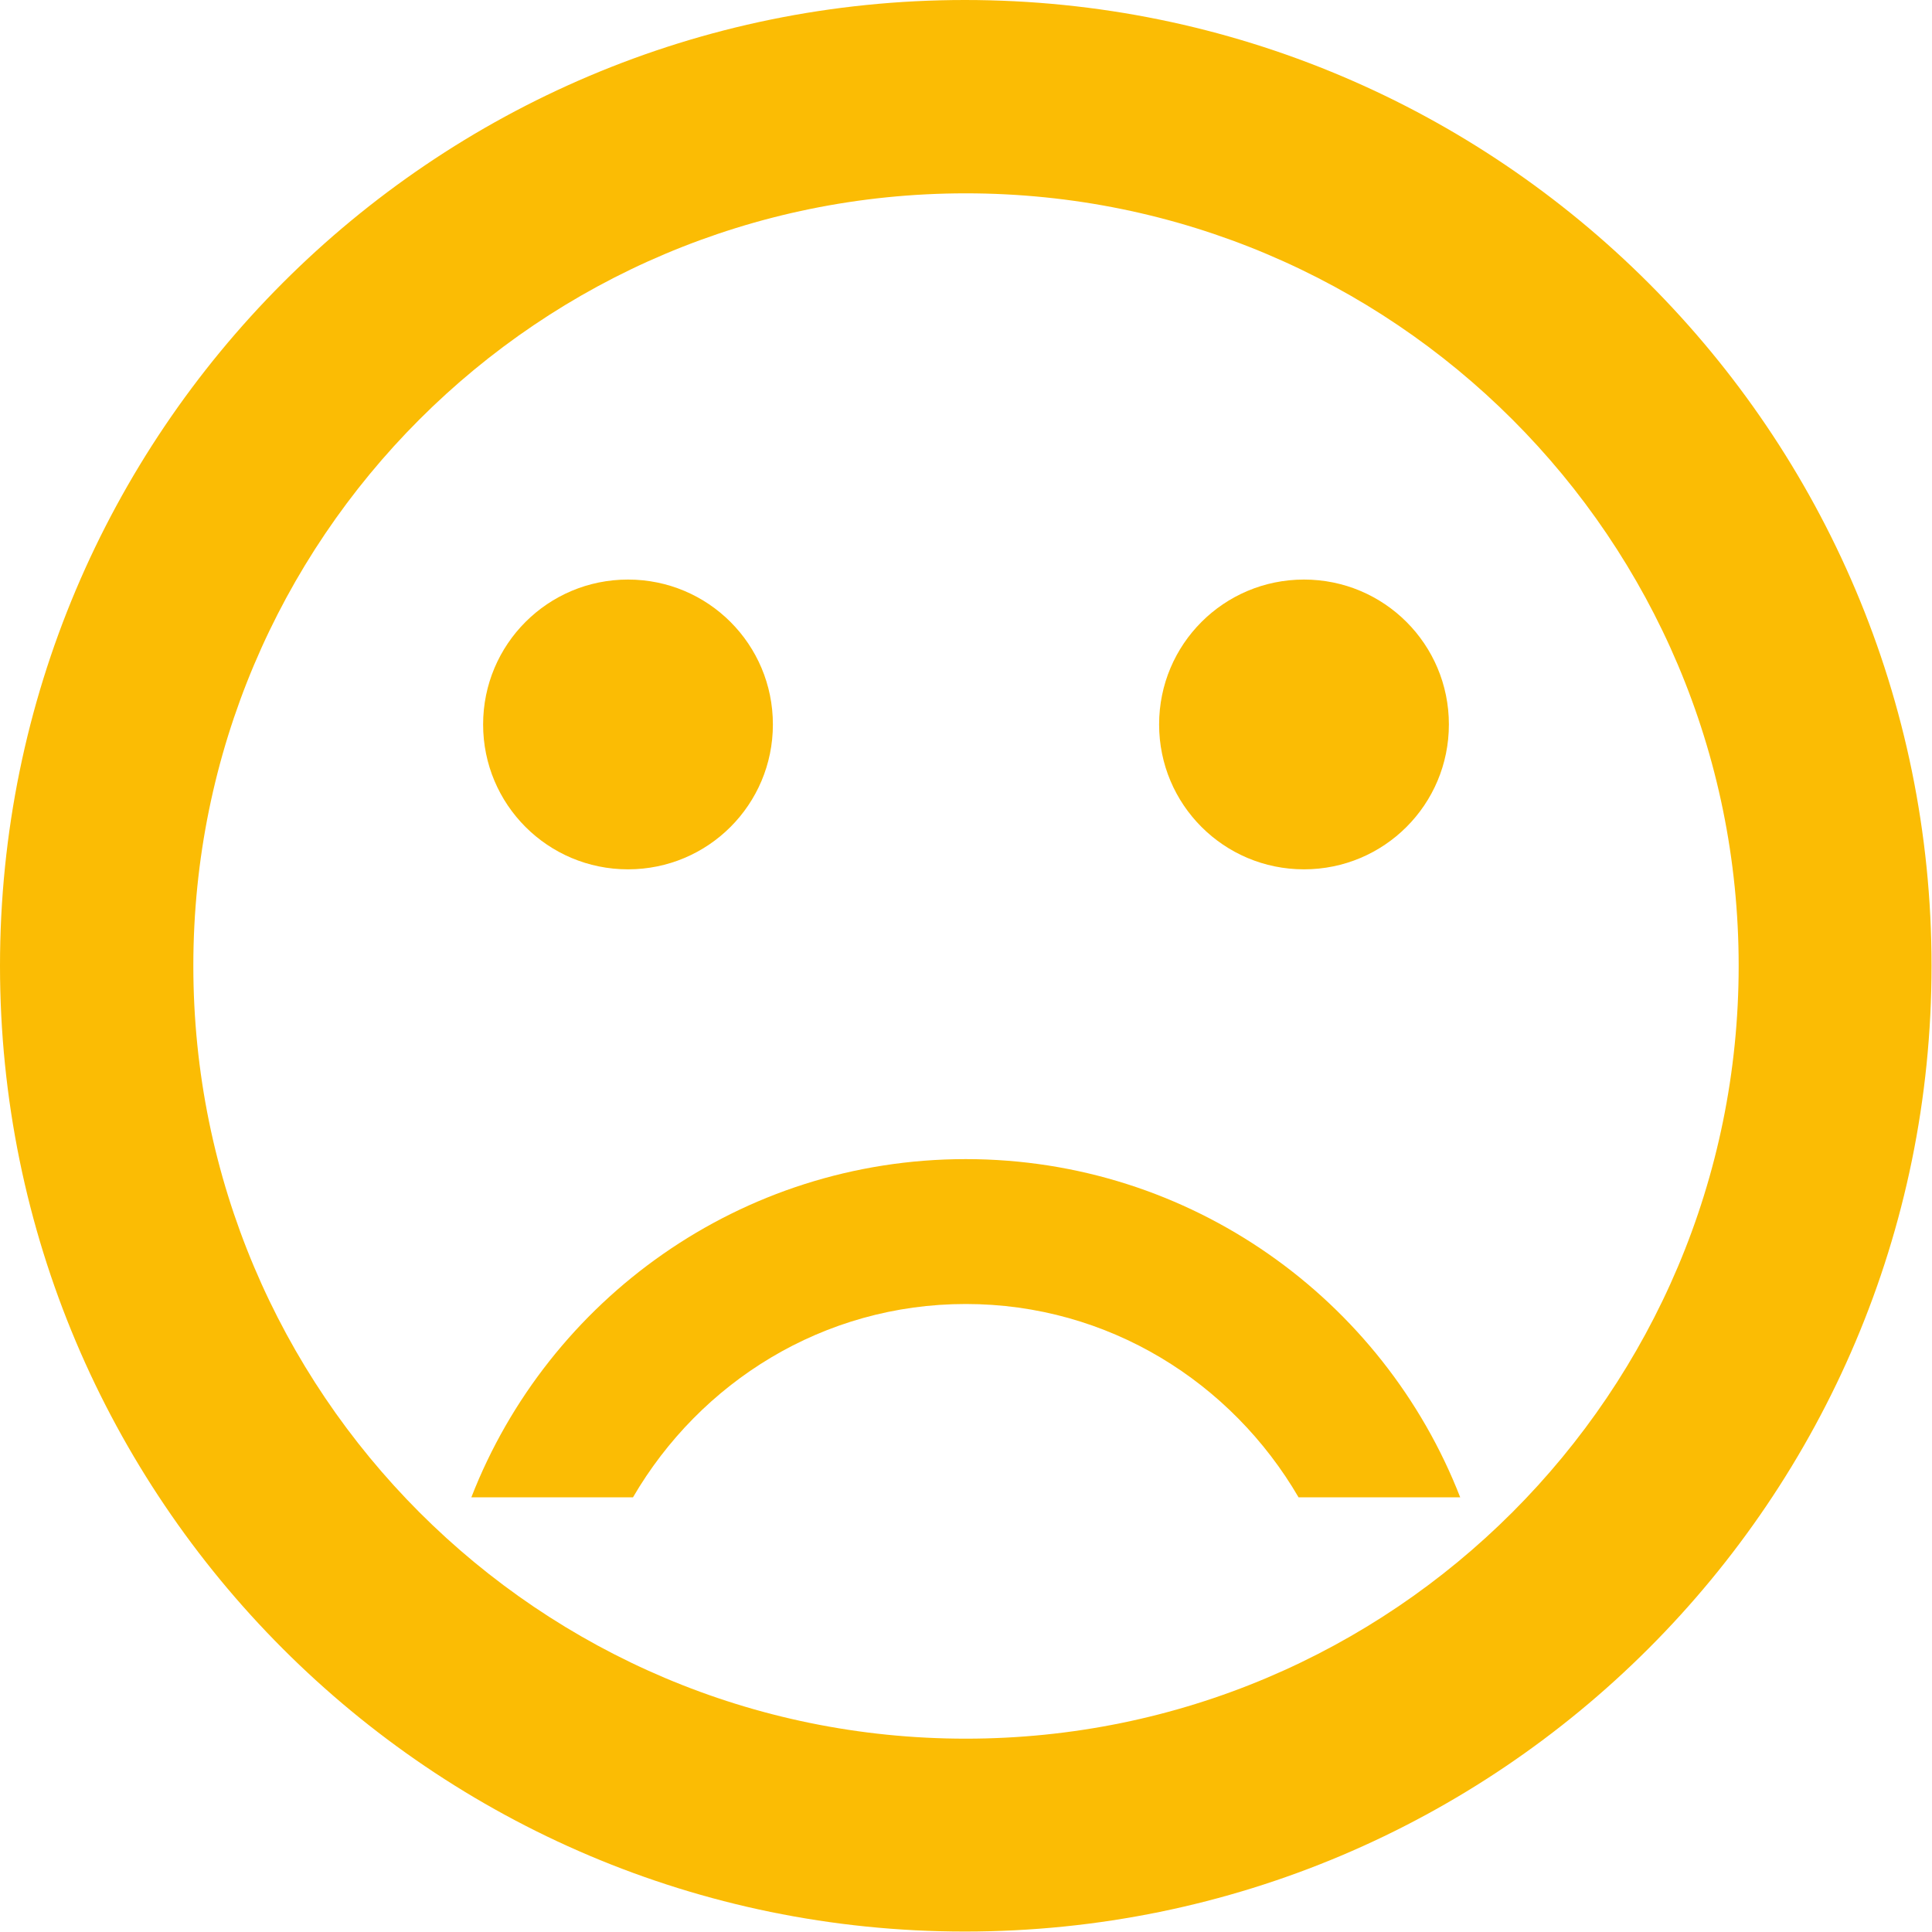 <?xml version="1.0" encoding="utf-8"?>
<!-- Generator: Adobe Illustrator 24.0.1, SVG Export Plug-In . SVG Version: 6.00 Build 0)  -->
<svg version="1.1" id="Capa_1" xmlns="http://www.w3.org/2000/svg" xmlns:xlink="http://www.w3.org/1999/xlink" x="0px" y="0px"
	 viewBox="0 0 426.7 426.7" style="enable-background:new 0 0 426.7 426.7;" xml:space="preserve">
<style type="text/css">
	.st0{fill:#FBBC04;}
</style>
<g>
	<g>
		<g>
			<path class="st0" d="M138.7,192c17.7,0,32-14.3,32-32s-14.3-32-32-32s-32,14.3-32,32S121,192,138.7,192z"/>
			<path class="st0" d="M288,192c17.7,0,32-14.3,32-32s-14.3-32-32-32s-32,14.3-32,32S270.3,192,288,192z"/>
			<path class="st0" d="M213.1,0C95.4,0,0,95.6,0,213.3s95.4,213.3,213.1,213.3c118,0,213.5-95.6,213.5-213.3S331.1,0,213.1,0z
				 M213.3,384C119,384,42.7,307.6,42.7,213.3S119,42.7,213.3,42.7S384,119,384,213.3S307.6,384,213.3,384z"/>
			<path class="st0" d="M213.3,256c-49.7,0-92.2,31-109.2,74.7h35.7c14.8-25.4,42-42.7,73.5-42.7s58.7,17.3,73.5,42.7h35.7
				C305.5,287,263,256,213.3,256z"/>
		</g>
	</g>
</g>
</svg>
